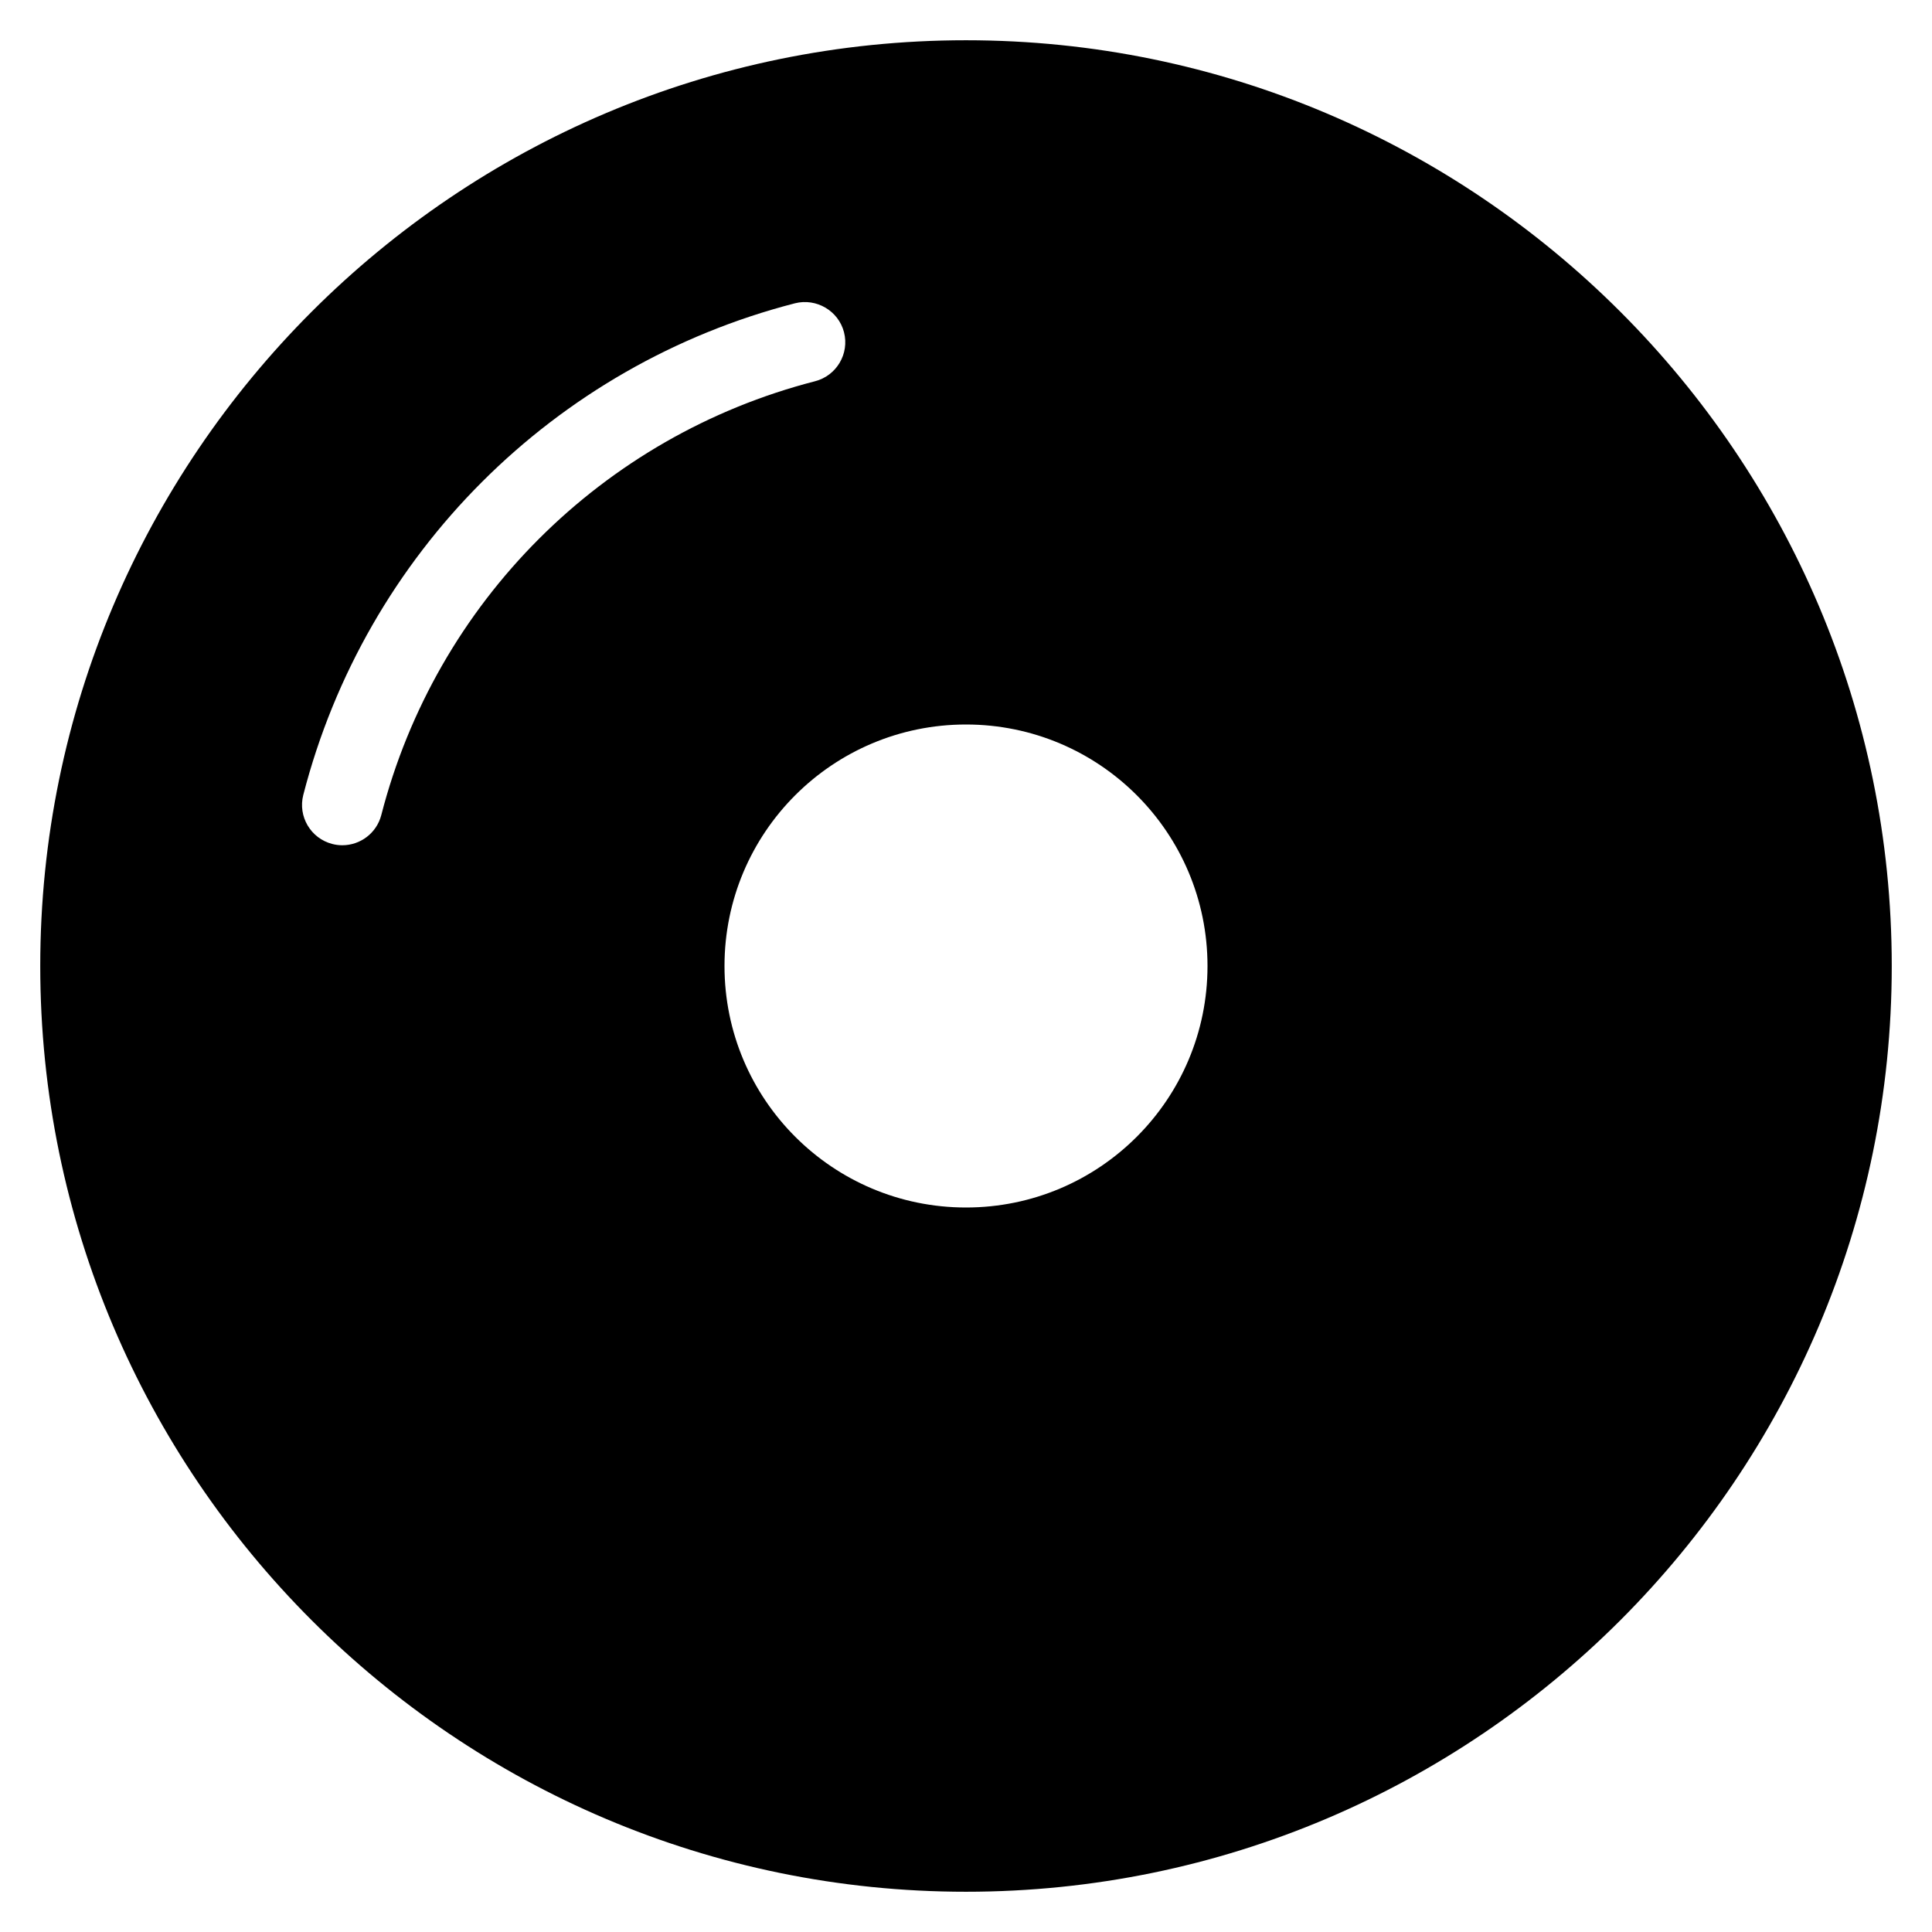 <?xml version="1.0" encoding="utf-8"?>
<!-- Generator: Adobe Illustrator 20.1.0, SVG Export Plug-In . SVG Version: 6.00 Build 0)  -->
<!DOCTYPE svg PUBLIC "-//W3C//DTD SVG 1.1//EN" "http://www.w3.org/Graphics/SVG/1.1/DTD/svg11.dtd">
<svg version="1.1" id="Layer_1" xmlns="http://www.w3.org/2000/svg" xmlns:xlink="http://www.w3.org/1999/xlink" x="0px" y="0px"
	 width="48px" height="48px" viewBox="0 0 48 48" enable-background="new 0 0 48 48" xml:space="preserve">
<path d="M24,1C11.317,1,1,11.318,1,24s10.317,23,23,23s23-10.318,23-23S36.683,1,24,1z M9.473,20.25C9.356,20.701,8.95,21,8.505,21
	c-0.083,0-0.167-0.01-0.25-0.032c-0.535-0.138-0.857-0.683-0.72-1.218c1.543-5.992,6.224-10.672,12.216-12.215
	c0.529-0.134,1.08,0.184,1.218,0.719c0.138,0.535-0.185,1.08-0.72,1.218C14.963,10.833,10.833,14.963,9.473,20.25z M24,30
	c-3.314,0-6-2.686-6-6s2.686-6,6-6s6,2.686,6,6S27.314,30,24,30z"/>
</svg>
